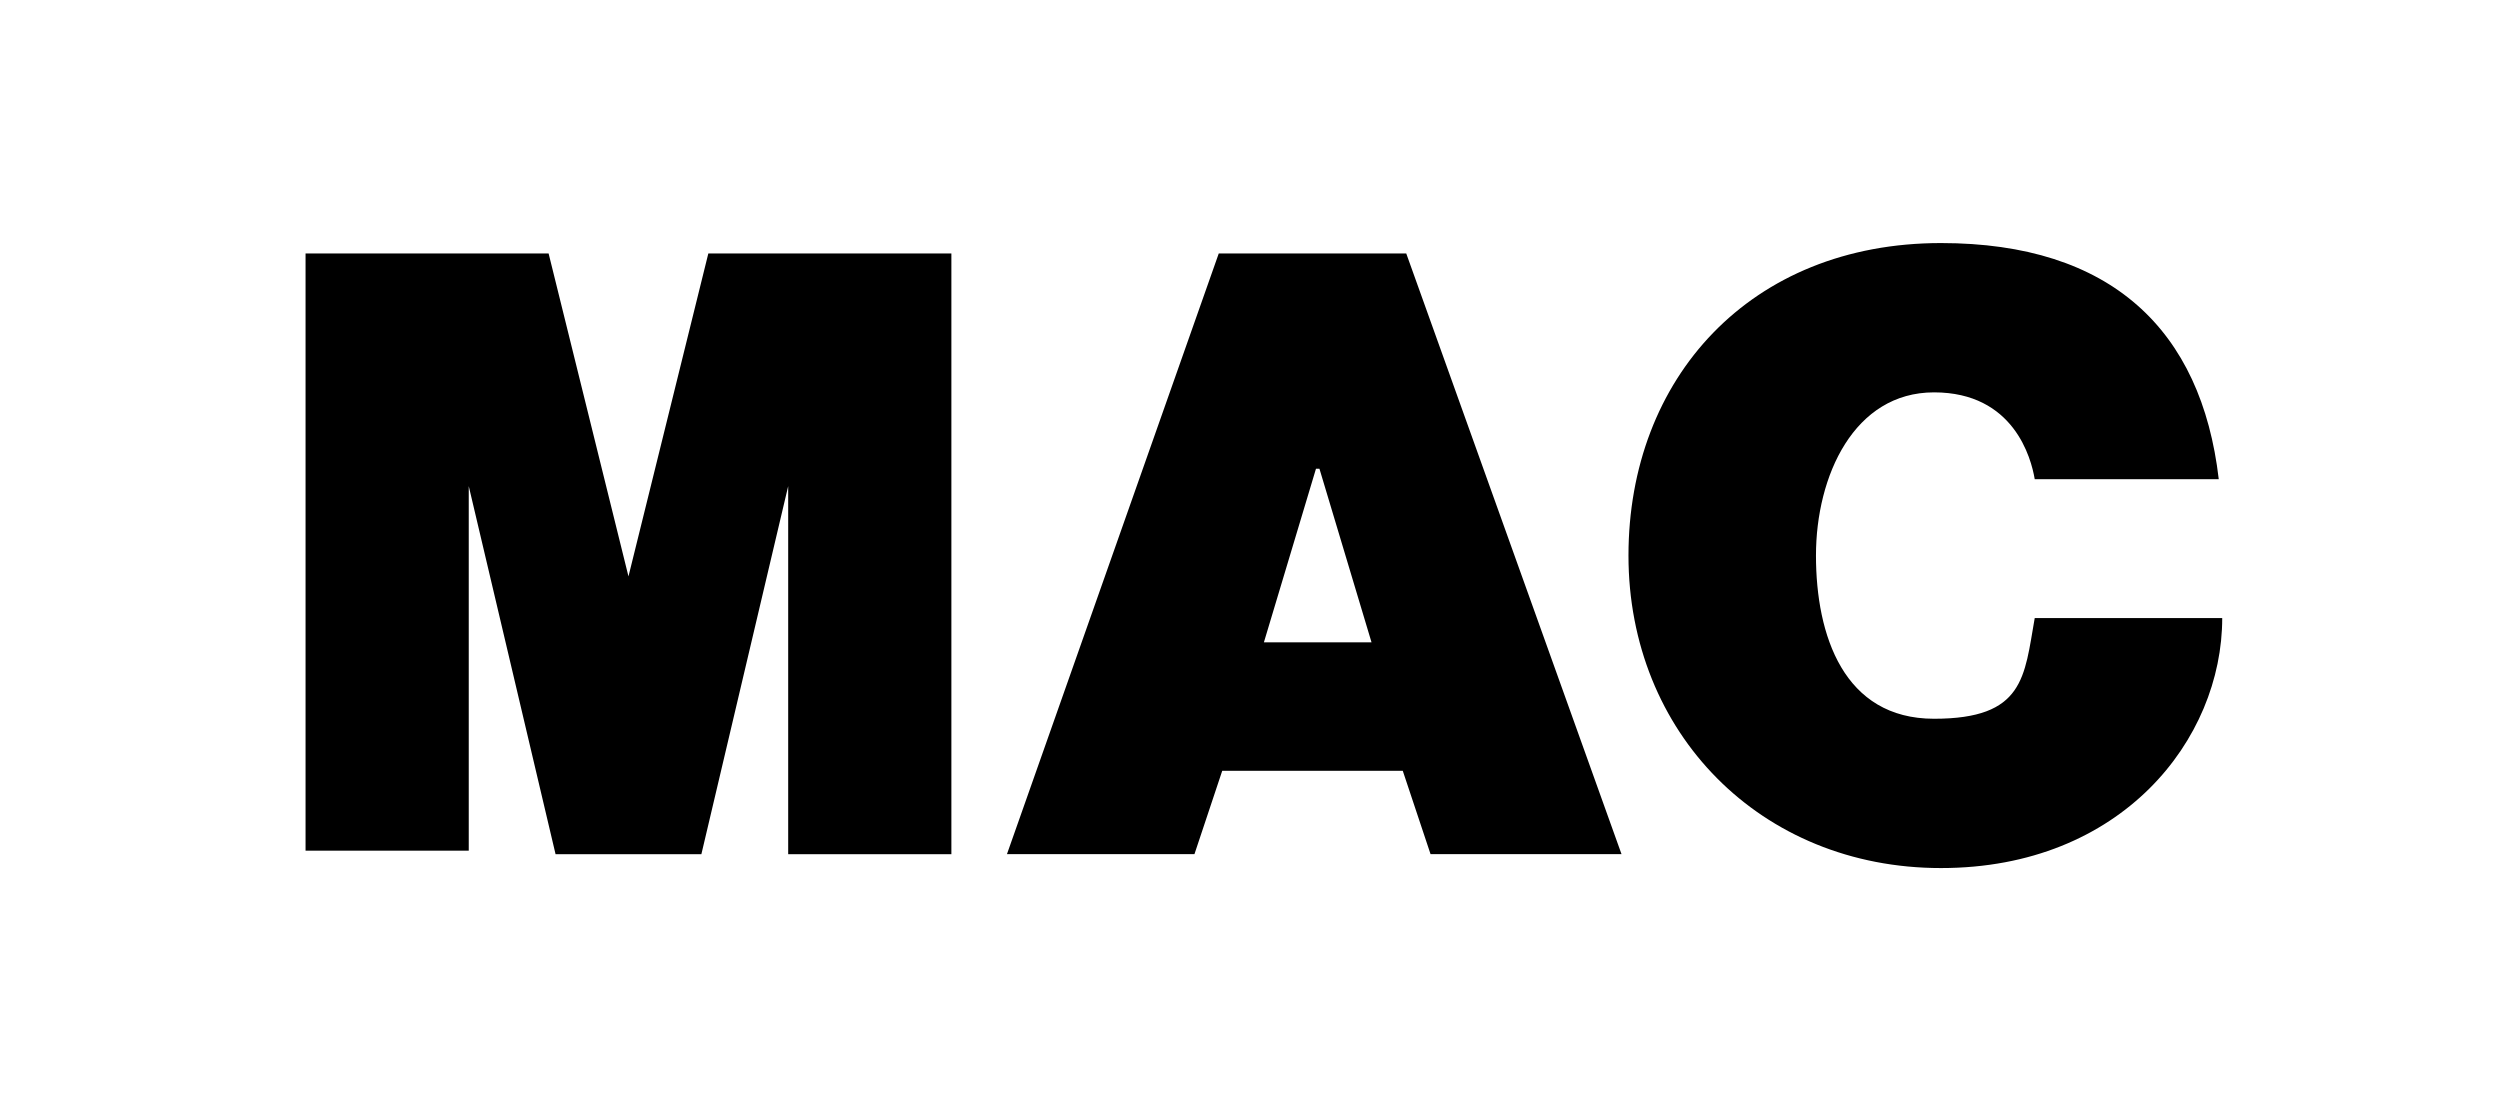 <?xml version="1.0" encoding="UTF-8"?>
<svg xmlns="http://www.w3.org/2000/svg" version="1.1" viewBox="0 0 72 32" width="72" height="32" fill="black">
    <defs>
        <style>
            .cls-1 {
            fill: none;
            }

            .cls-2 {
            clip-path: url(#clippath);
            }
        </style>
        <clipPath id="clippath">
            <rect class="cls-1" y="0" width="72" height="32"/>
        </clipPath>
    </defs>
    <g>
        <g id="Layer_1">
            <g class="cls-2">
                <g>
                    <path d="M16,24.6l-2.5-10.6c0,1.3,0,1.3,0,5.1v5.4h-4.7V7.3h7l2.3,9.3,2.3-9.3h7v17.3h-4.7v-10.6c0,0-2.5,10.6-2.5,10.6h-4Z"/>
                    <path d="M35.2,22.2l-.8,2.4h-5.4l6.1-17.3h5.4l6.2,17.3h-5.5l-.8-2.4h-5.4ZM37.9,13.5l-1.5,5h3.1l-1.5-5Z"/>
                    <path d="M58.6,13.8c-.1-.6-.6-2.5-2.9-2.5s-3.4,2.4-3.4,4.7.8,4.7,3.4,4.7,2.6-1.2,2.9-2.9h5.4c0,3.5-2.9,7.2-8.1,7.2s-9-3.9-9-9,3.5-9,9-9c4.9,0,7.5,2.5,8,6.8h-5.3Z"/>
                </g>
            </g>
        </g>
    </g>
</svg>

